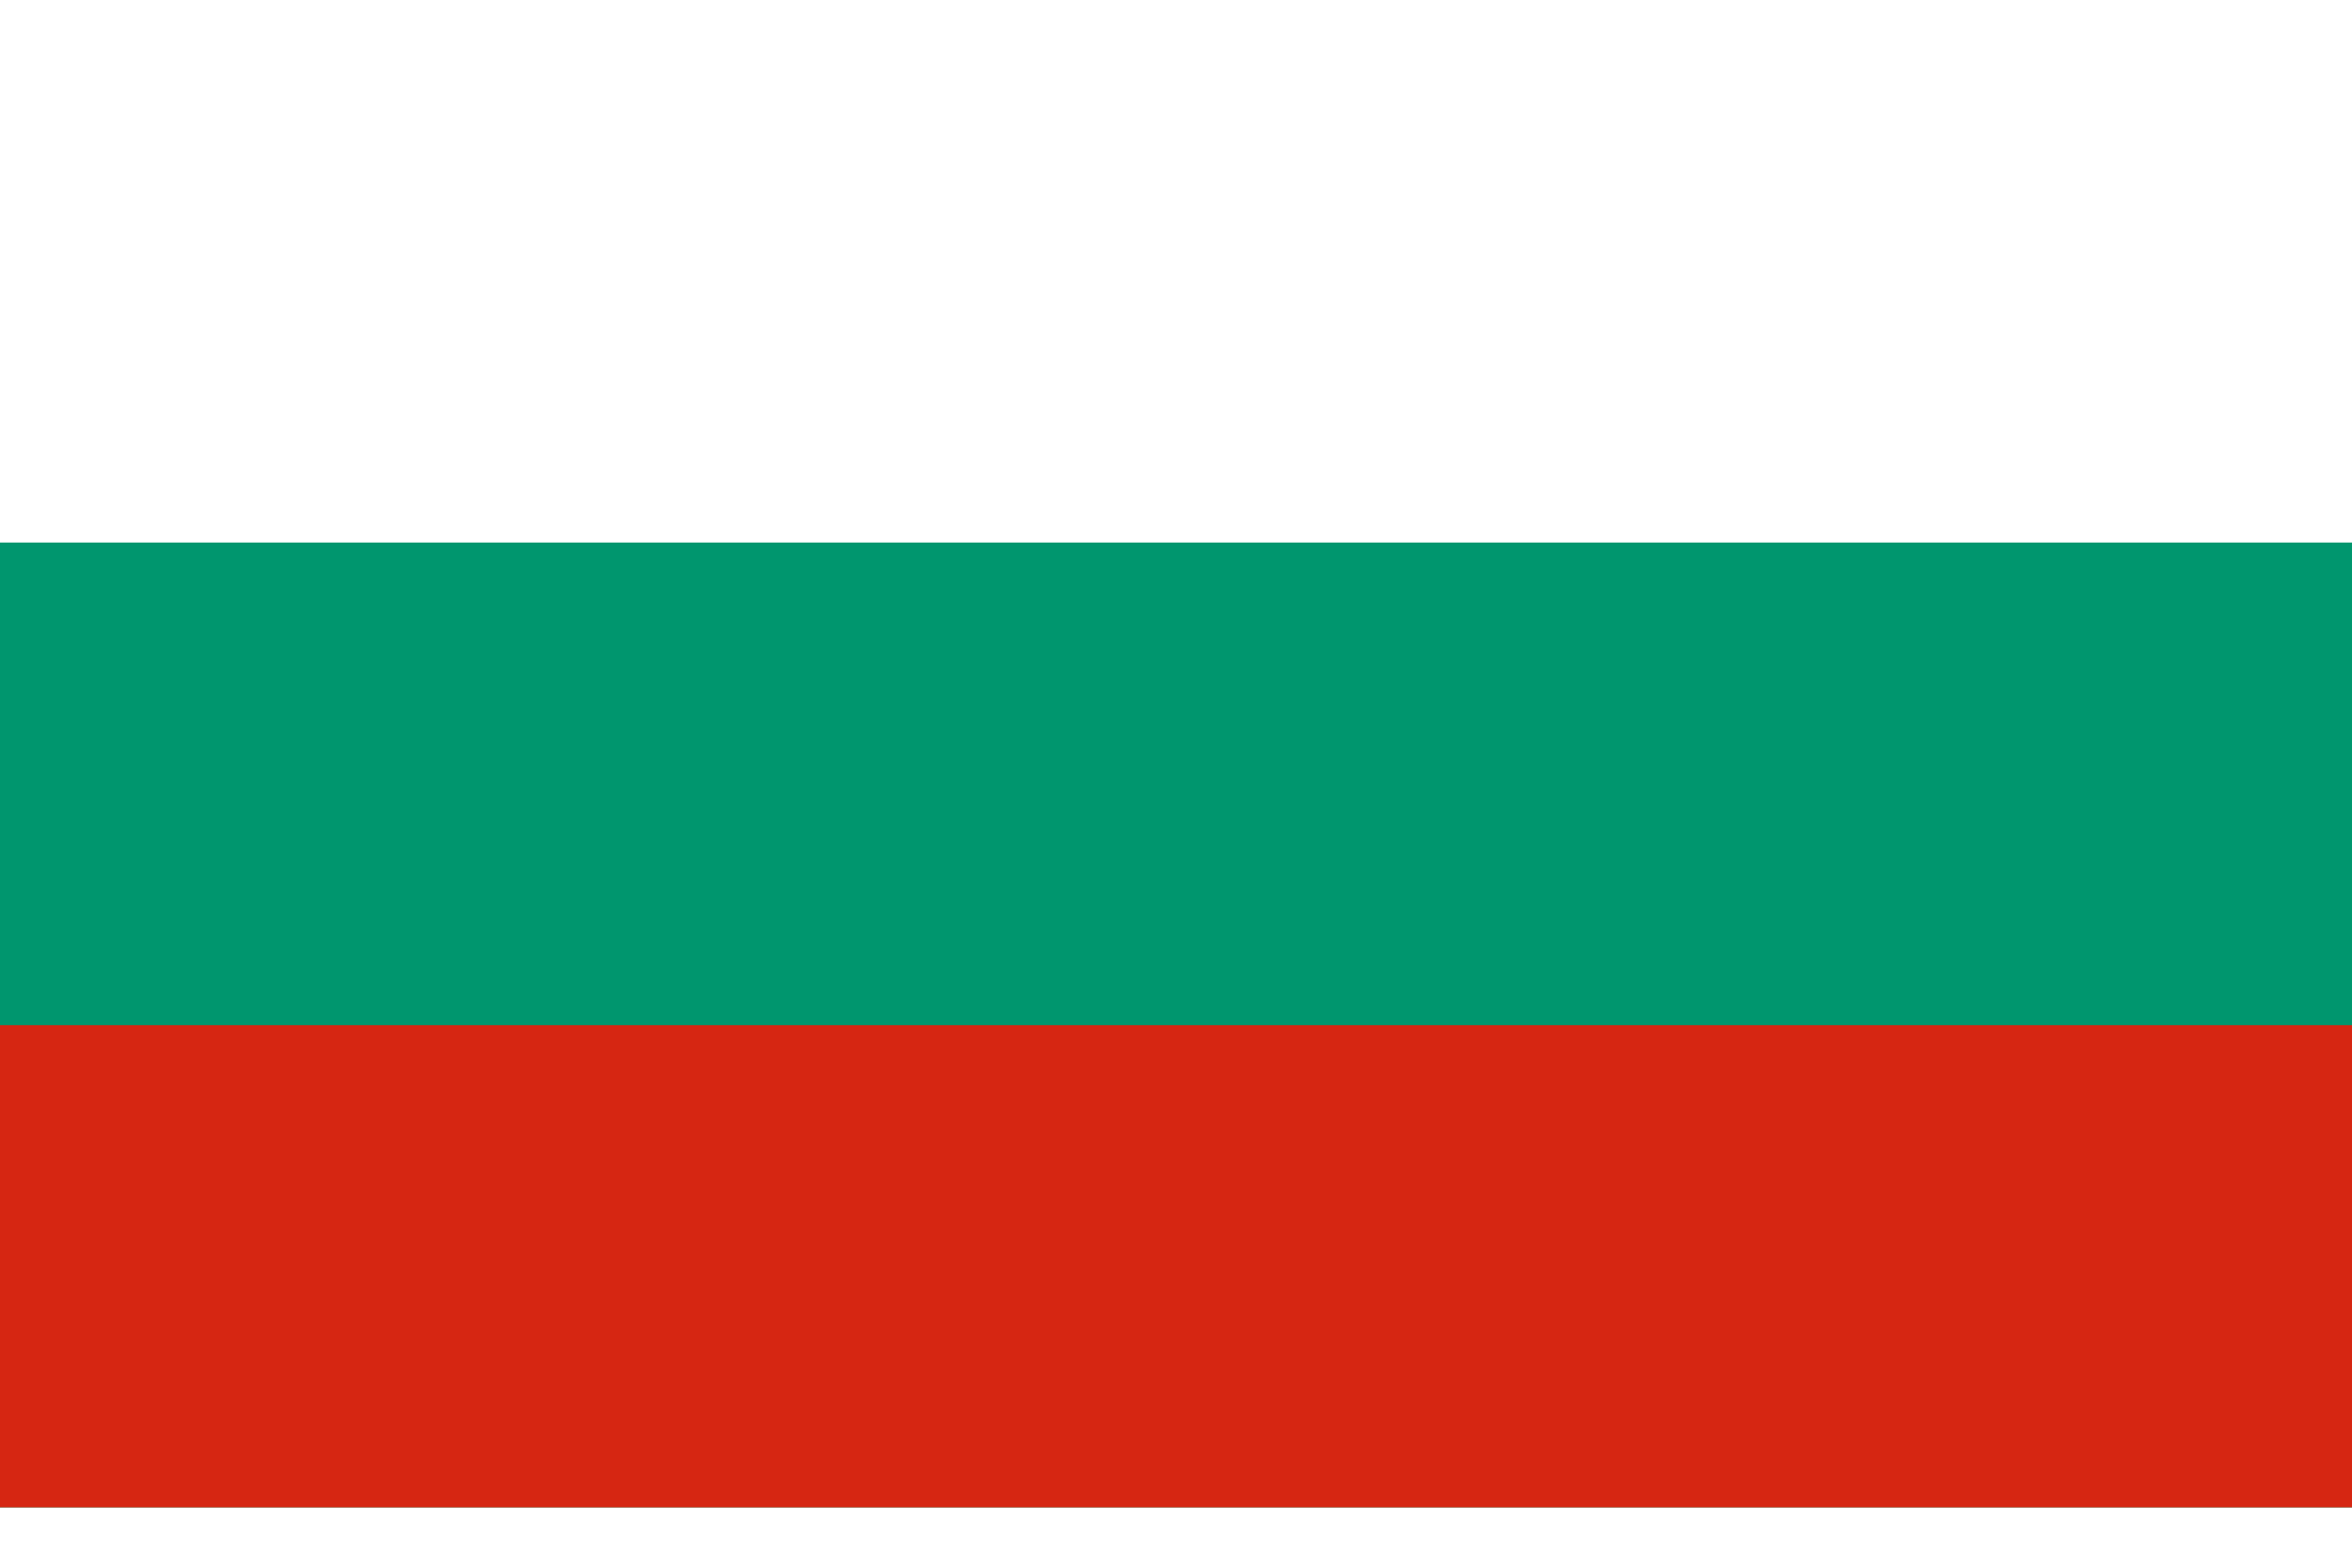 <?xml version="1.0" encoding="UTF-8"?>
<svg xmlns="http://www.w3.org/2000/svg" xmlns:xlink="http://www.w3.org/1999/xlink" width="24px" height="16px" viewBox="0 0 26 16" version="1.1">
<g id="surface1">
<rect x="0" y="0" width="26" height="16" style="fill:rgb(100%,100%,100%);fill-opacity:1;stroke:none;"/>
<path style=" stroke:none;fill-rule:nonzero;fill:rgb(0%,58.824%,43.137%);fill-opacity:1;" d="M 0 5.332 L 26 5.332 L 26 16 L 0 16 Z M 0 5.332 "/>
<path style=" stroke:none;fill-rule:nonzero;fill:rgb(83.922%,14.902%,7.059%);fill-opacity:1;" d="M 0 10.668 L 26 10.668 L 26 16 L 0 16 Z M 0 10.668 "/>
</g>
</svg>
